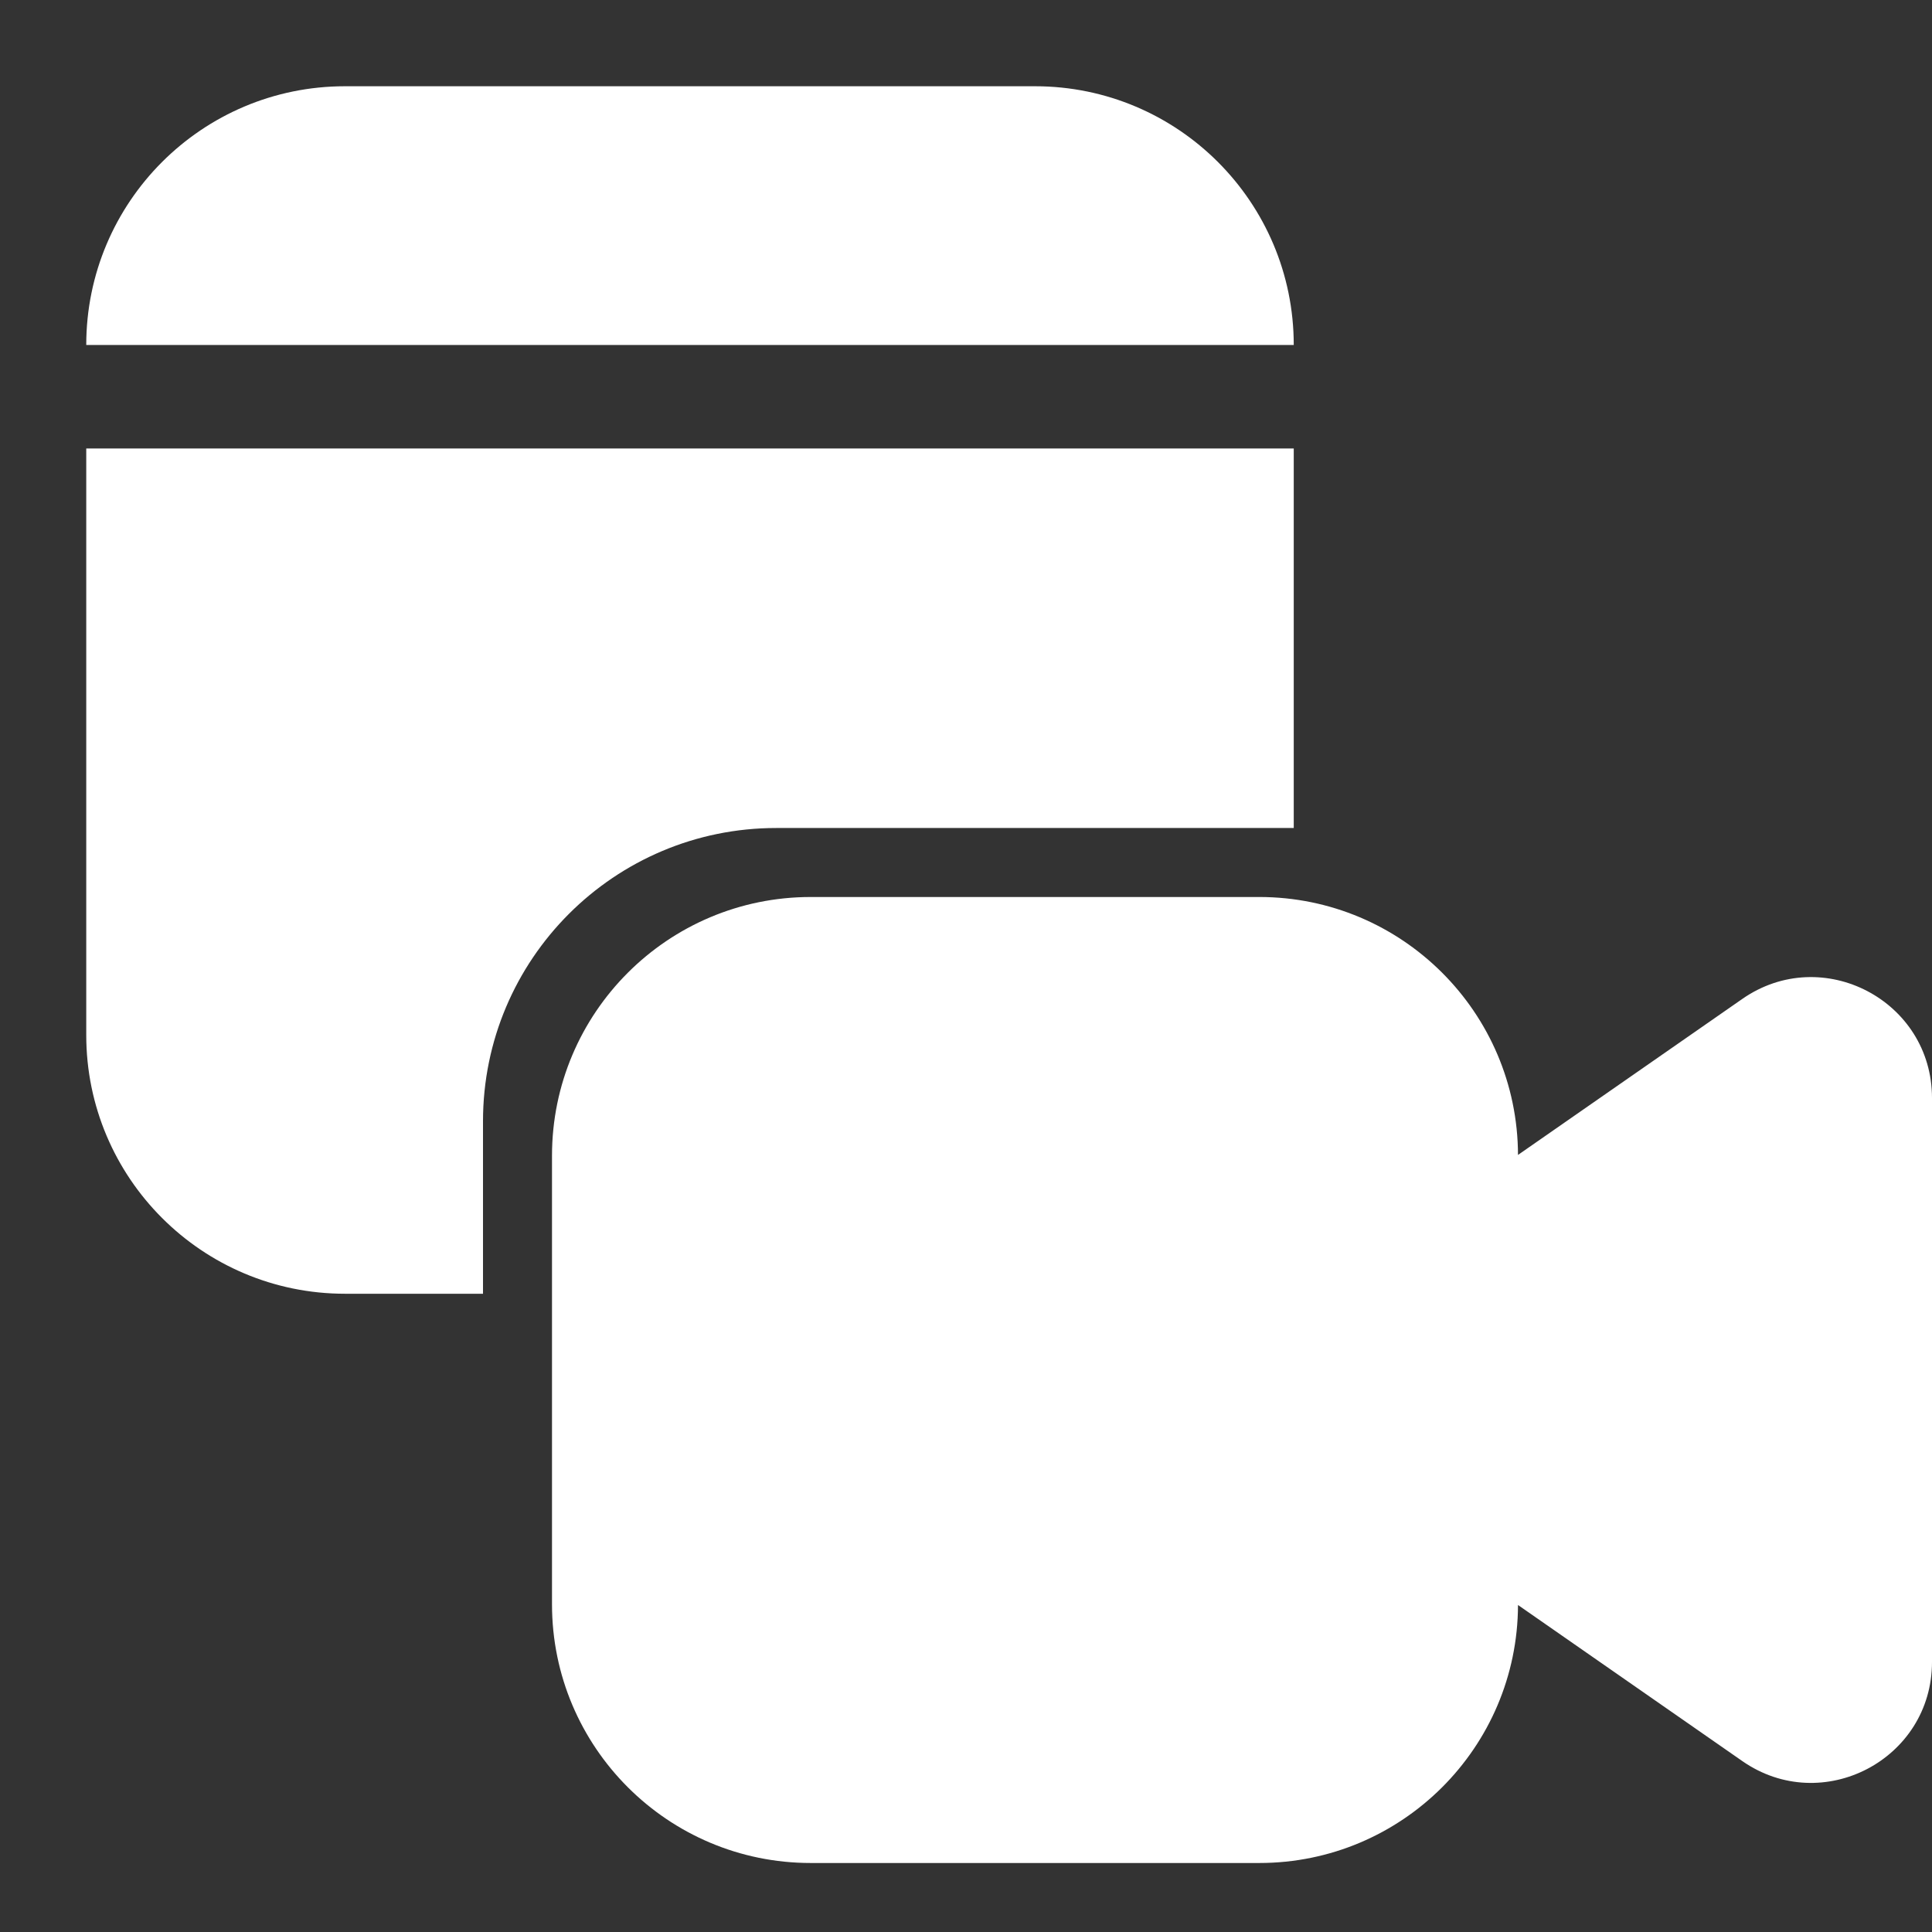 <svg width="28" height="28" viewBox="0 0 28 28" fill="none" xmlns="http://www.w3.org/2000/svg">
<rect x="0" y="0" width="28" height="28" fill="#333333" stroke="none"/>
<path d="M1.25 5C1.25 2.929 2.929 1.25 5 1.25H15C17.071 1.25 18.75 2.929 18.75 5H1.25ZM1.25 6.5V15C1.25 17.071 2.929 18.75 5 18.75H7V16.25C7 13.903 8.903 12 11.25 12H18.75V6.5H1.25ZM11.75 13C9.679 13 8 14.679 8 16.75V23.25C8 25.321 9.679 27 11.75 27H18.25C20.317 27 21.994 25.327 22 23.261L25.251 25.523C26.411 26.33 28 25.5 28 24.086V15.914C28 14.5 26.411 13.67 25.251 14.477L22 16.738C21.994 14.673 20.317 13 18.25 13H11.75Z" fill="#ffffff"/>
</svg>
